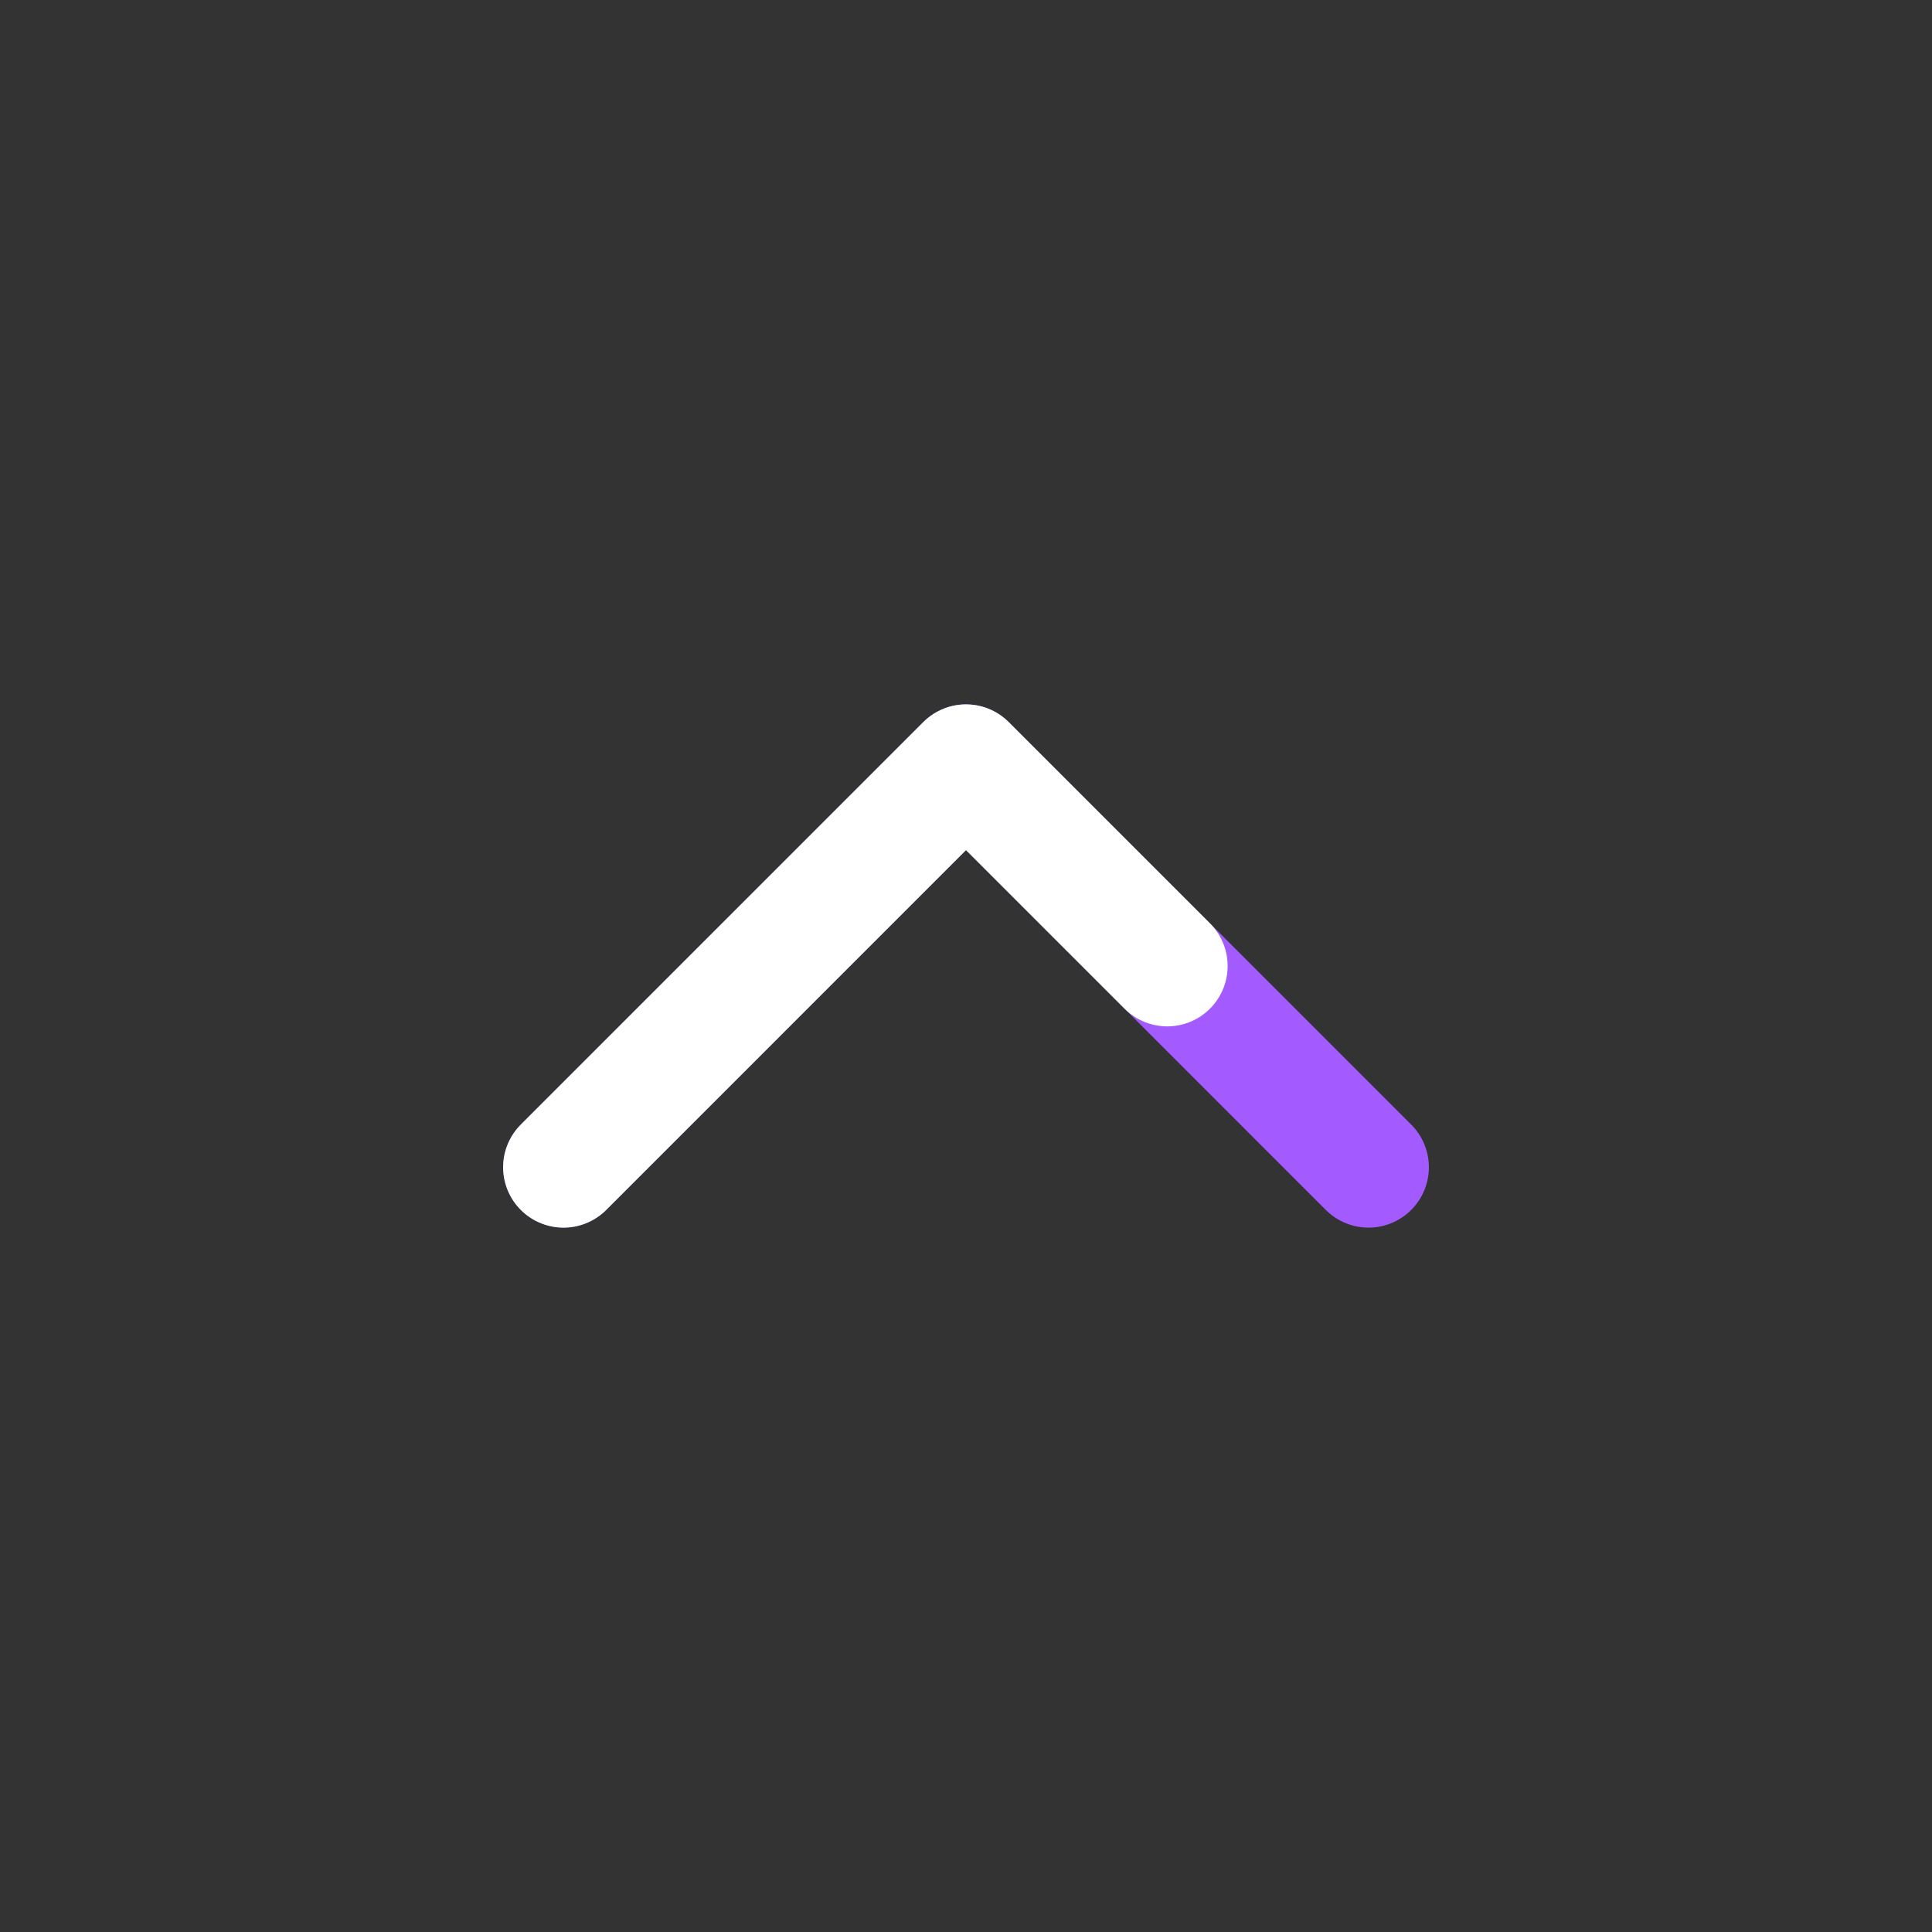 <svg width="24" height="24" viewBox="0 0 24 24" fill="none" xmlns="http://www.w3.org/2000/svg">
<rect x="0" y="0" width="24" height="24" fill="#333333" stroke="none"/>
<path d="M7 14.5L12 9.5L14.5 12L17 14.5" stroke="#A35BFF" stroke-width="1.5" stroke-linecap="round" stroke-linejoin="round"/>
<path d="M7 14.5L12 9.5L14.5 12" stroke="white" stroke-width="1.5" stroke-linecap="round" stroke-linejoin="round"/>
</svg>
